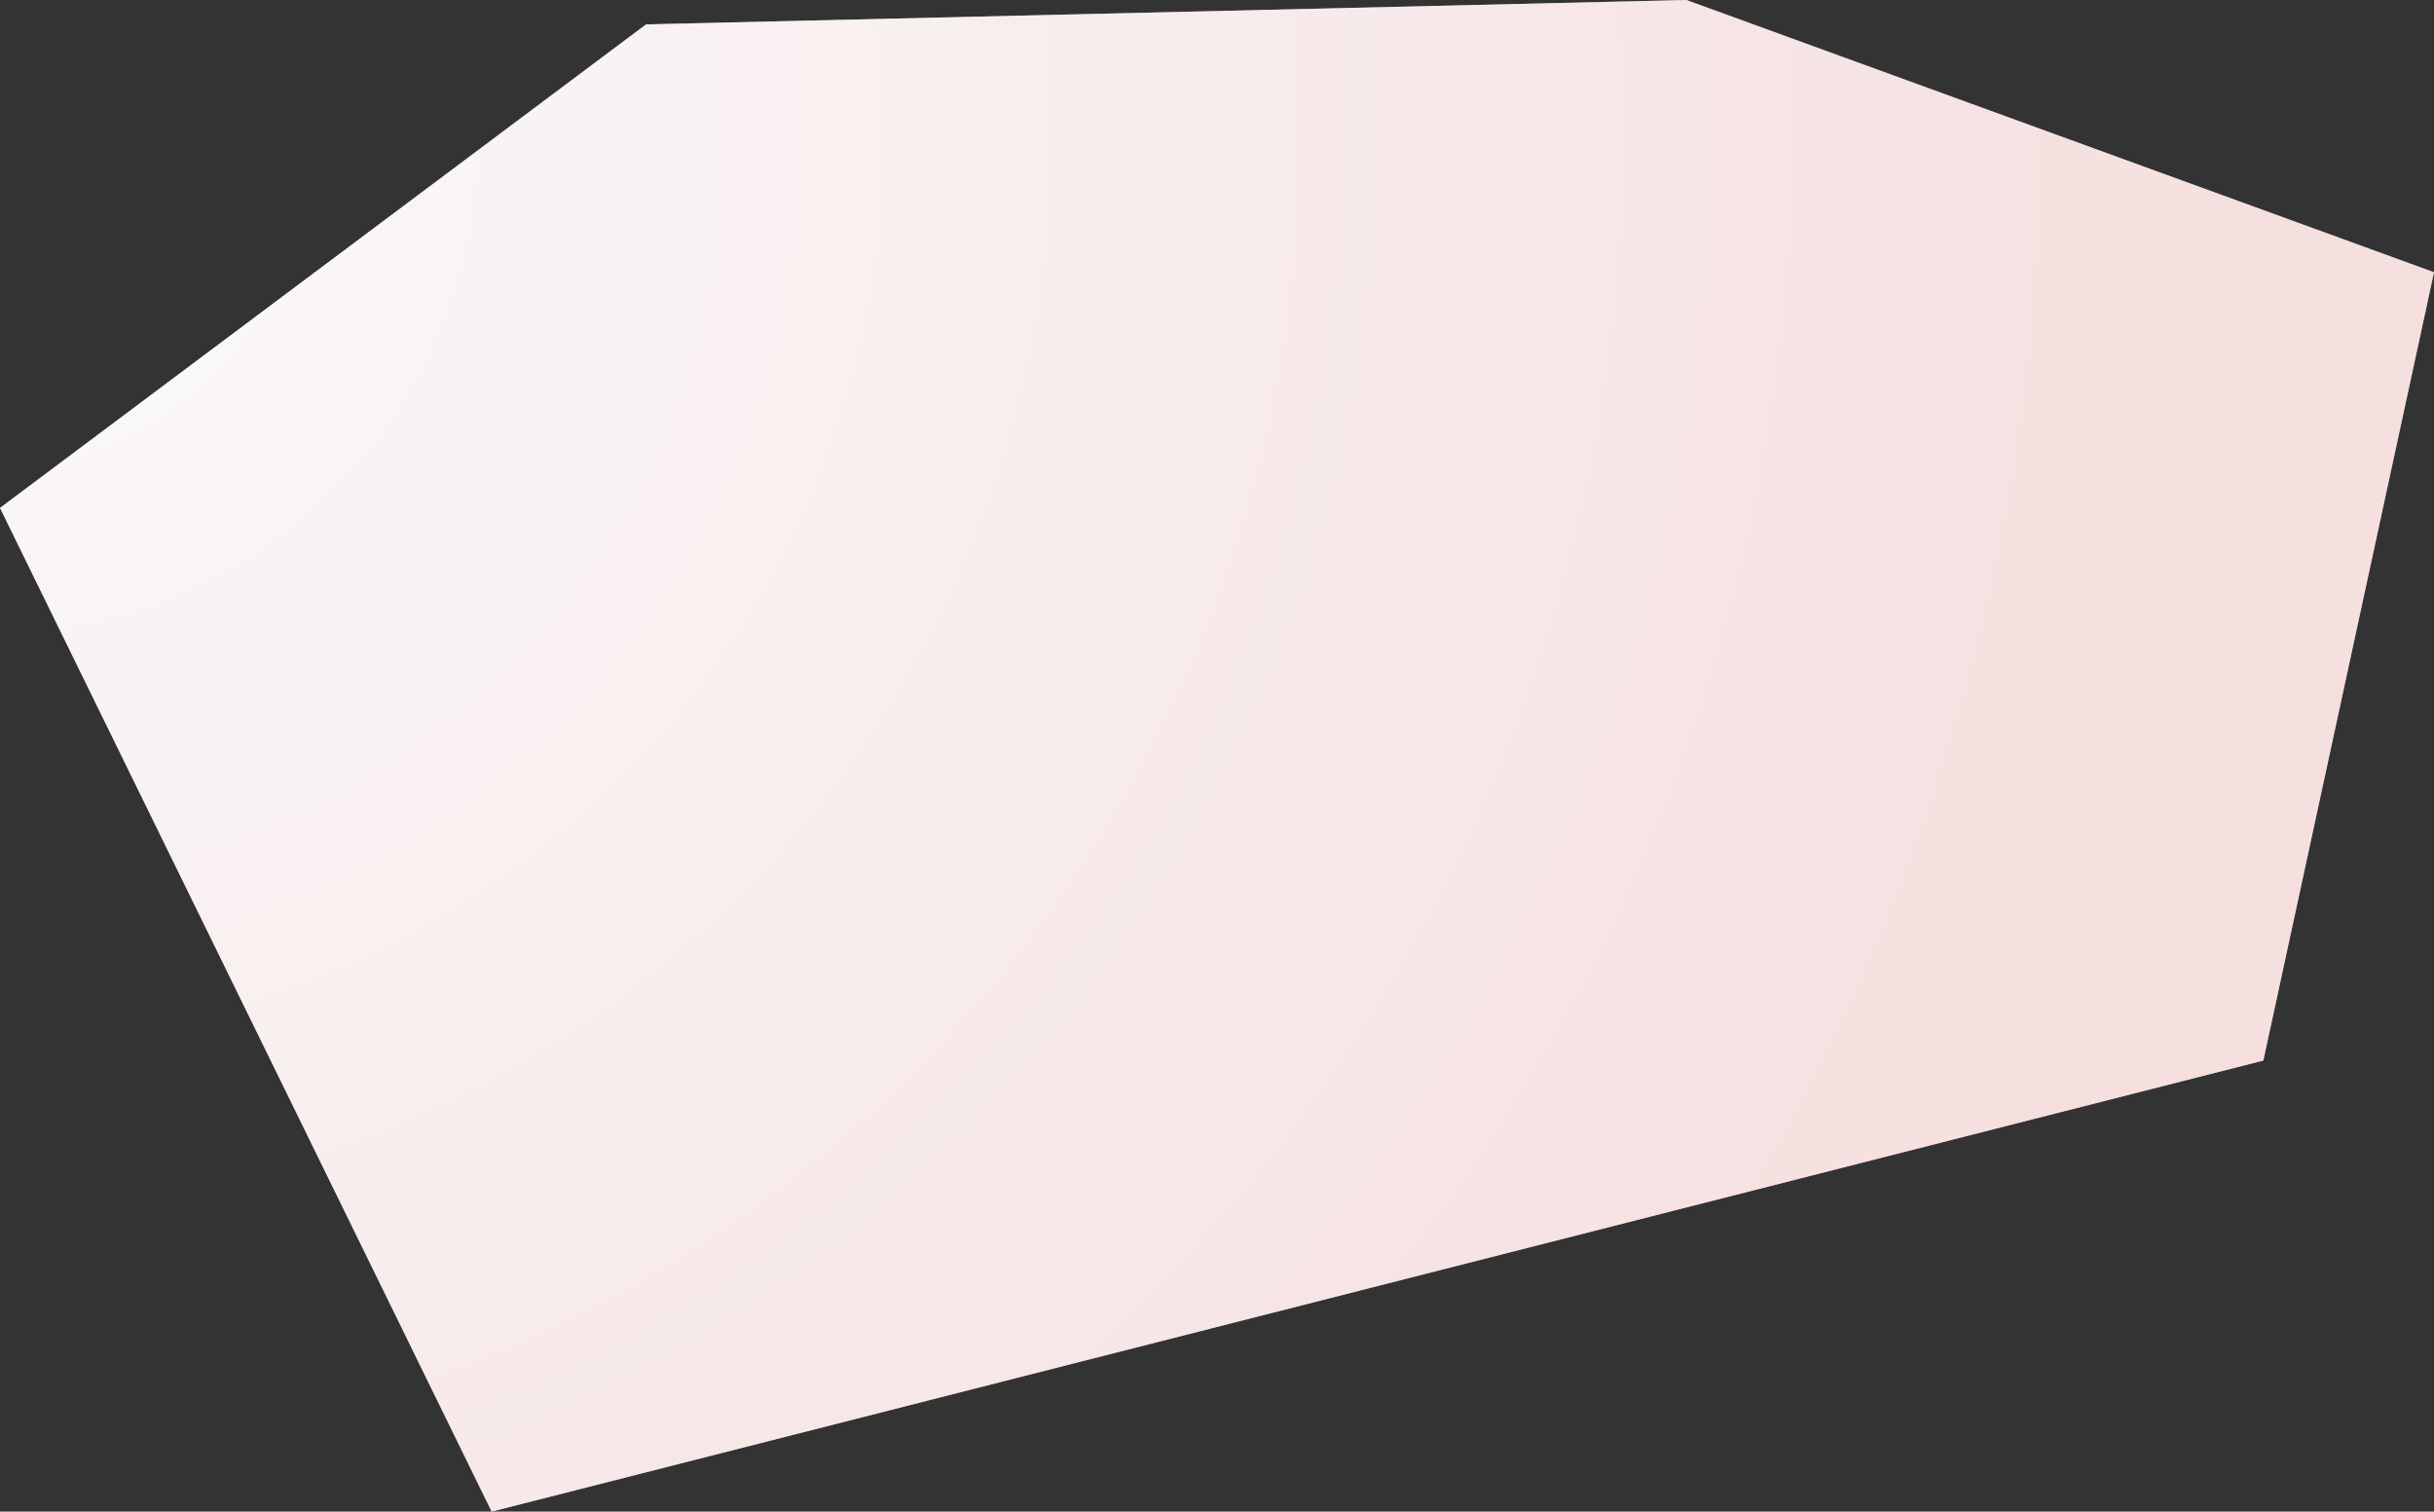 <?xml version="1.0" encoding="UTF-8"?>
<svg width="599px" height="372px" viewBox="0 0 599 372" version="1.1" xmlns="http://www.w3.org/2000/svg" xmlns:xlink="http://www.w3.org/1999/xlink">
    <rect x="0" y="0" width="599" height="372" fill="#333333" stroke="none"/>
    <!-- Generator: Sketch 52.6 (67491) - http://www.bohemiancoding.com/sketch -->
    <title>Path 6</title>
    <desc>Created with Sketch.</desc>
    <defs>
        <radialGradient cx="0%" cy="9.777%" fx="0%" fy="9.777%" r="147.466%" gradientTransform="translate(0,0.098),scale(0.621,1),rotate(30.341),translate(-0,-0.098)" id="radialGradient-1">
            <stop stop-color="#FFFFFF" stop-opacity="0.5" offset="0%"></stop>
            <stop stop-color="#F5C8C8" stop-opacity="0.5" offset="100%"></stop>
        </radialGradient>
        <polygon id="path-2" points="159 6 -5.68434189e-14 125 121 372 557 261 599 67 415 -2.84217094e-14"></polygon>
    </defs>
    <g id="Page-1" stroke="none" stroke-width="1" fill="none" fill-rule="evenodd">
        <g id="Final" transform="translate(-756, -1152)">
            <g id="Group-16" transform="translate(173, 1088)">
                <g id="Group-13" transform="translate(583, 64)">
                    <g id="Path-6">
                        <use fill="#F7F7F7" xlink:href="#path-2"></use>
                        <use fill="url(#radialGradient-1)" xlink:href="#path-2"></use>
                    </g>
                </g>
            </g>
        </g>
    </g>
</svg>